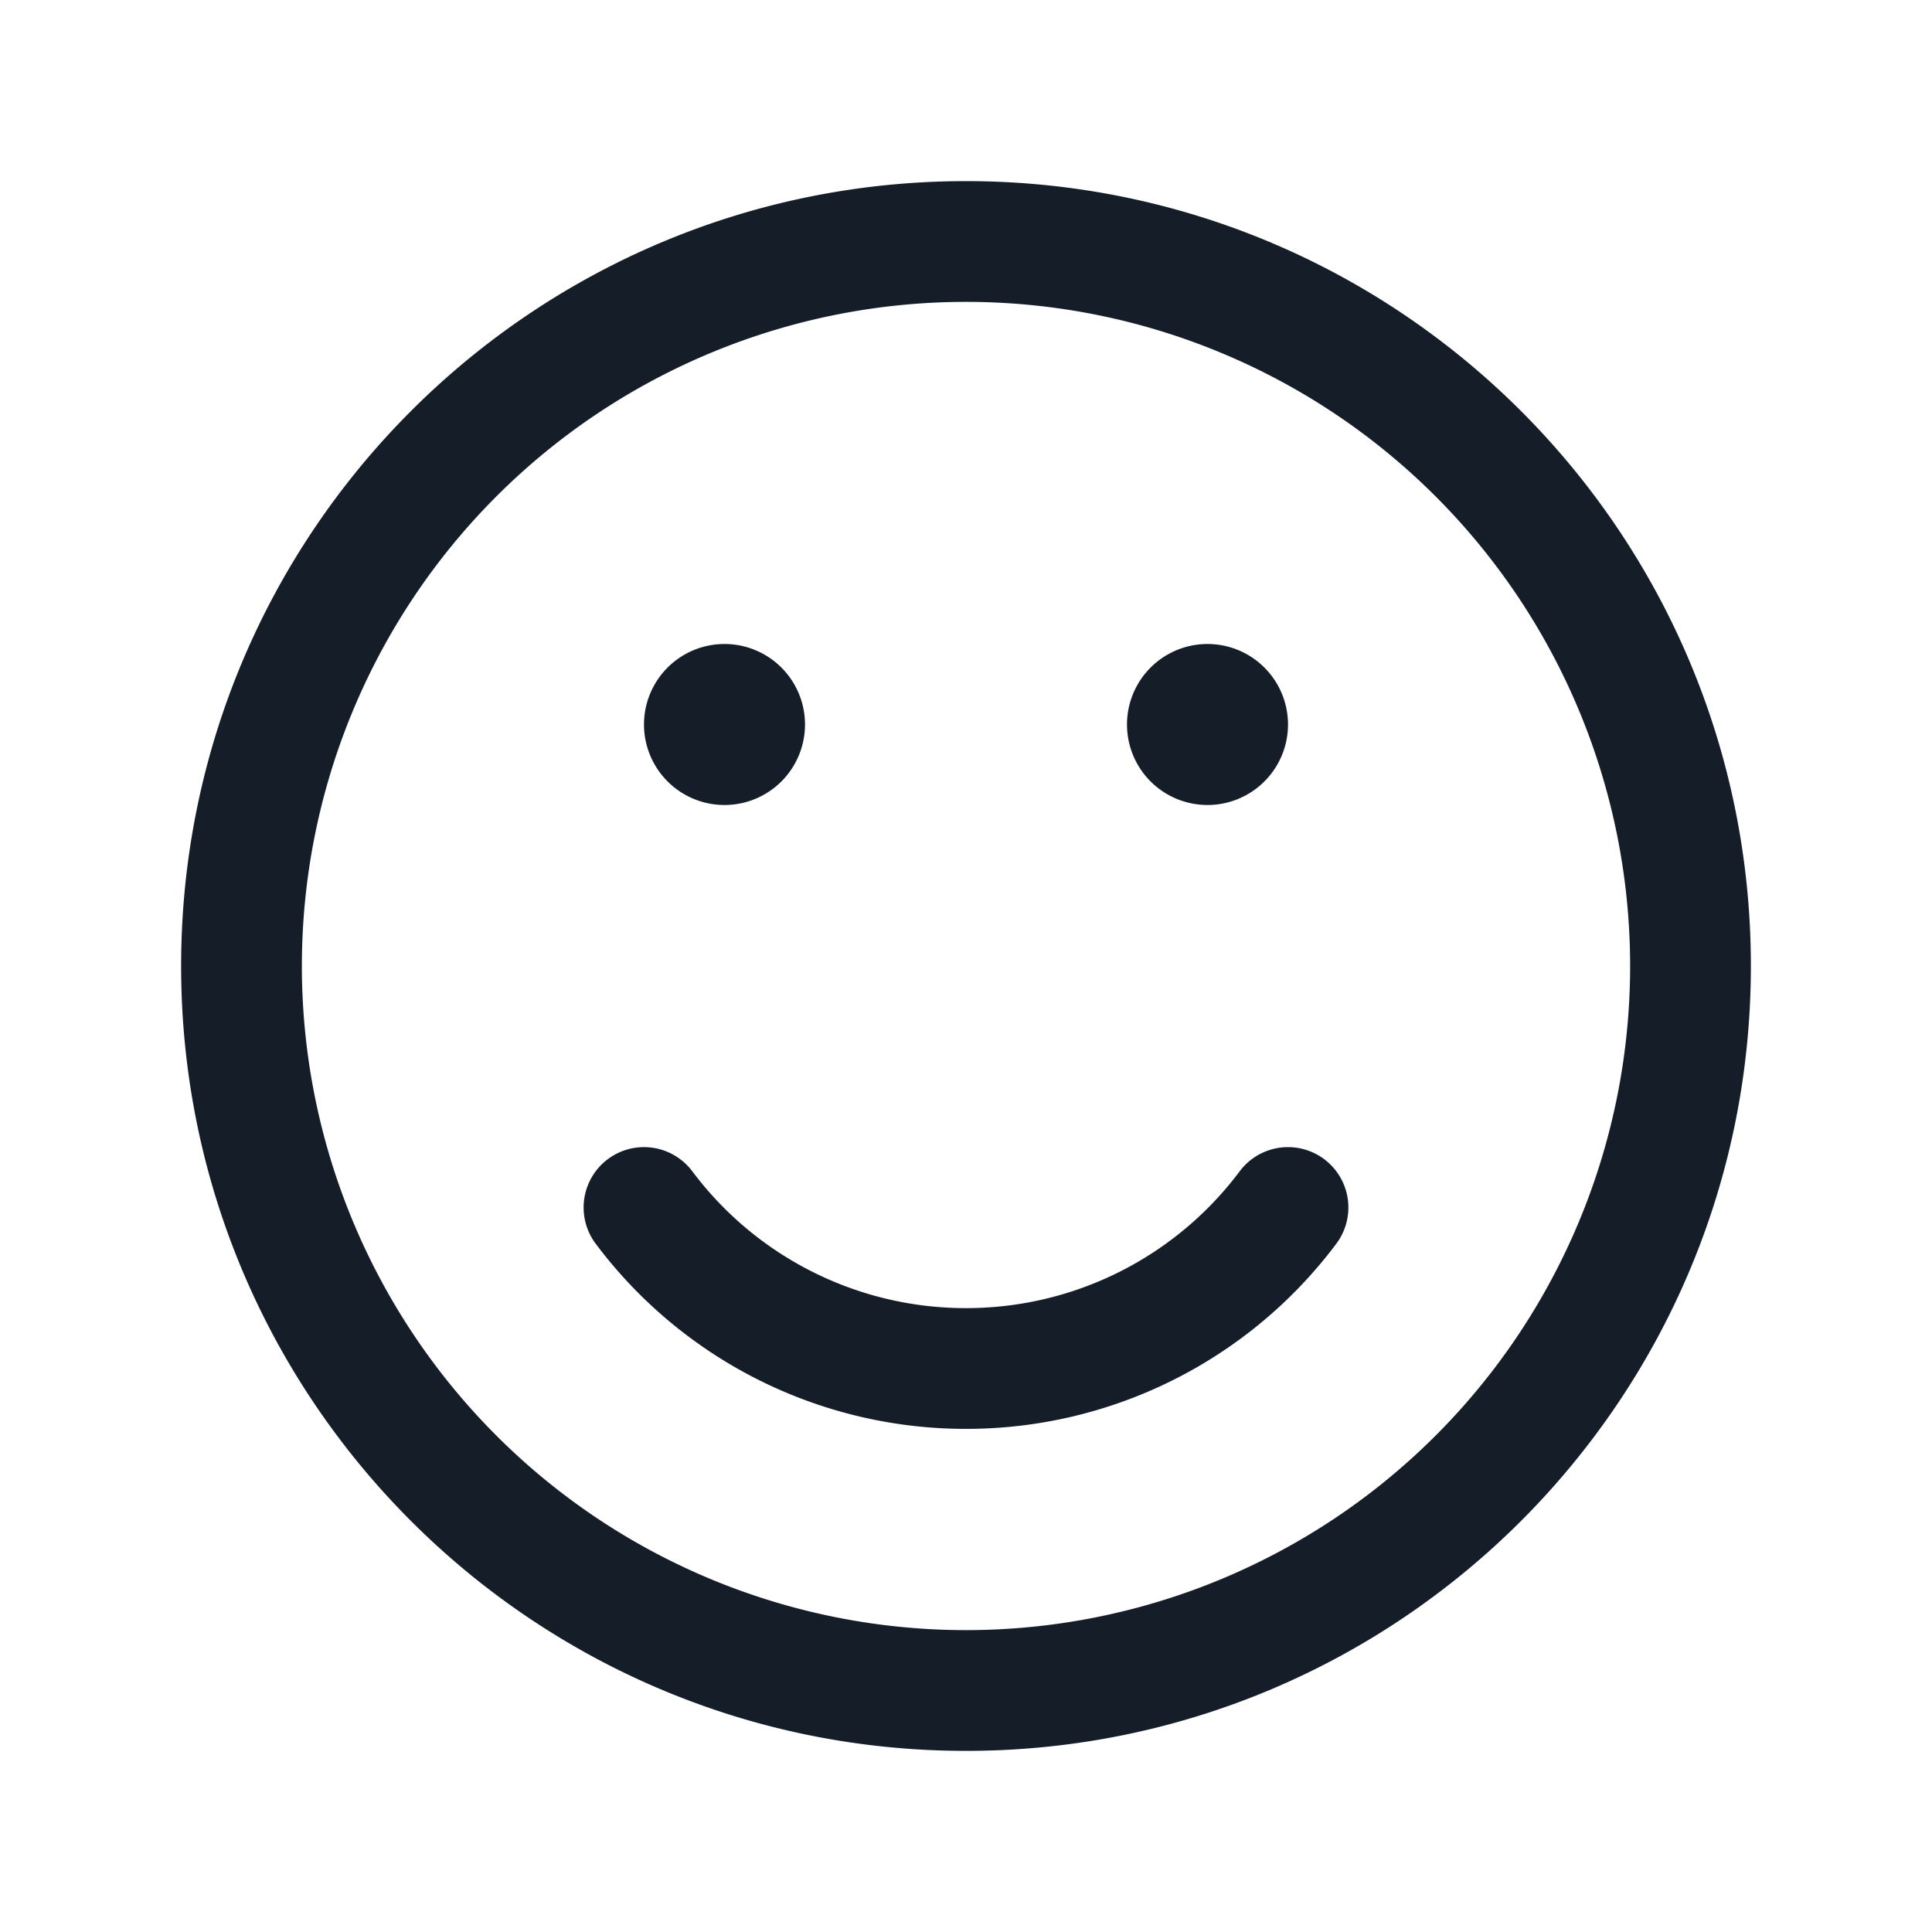 <svg viewBox="0 0 24 24" fill="none" xmlns="http://www.w3.org/2000/svg"><path fill-rule="evenodd" clip-rule="evenodd" d="M3.75 12a8.25 8.25 0 1 1 16.5 0 8.25 8.25 0 0 1-16.5 0ZM12 2.25c-5.385 0-9.75 4.365-9.75 9.75s4.365 9.75 9.75 9.75 9.75-4.365 9.75-9.75S17.385 2.25 12 2.25ZM15 10a1 1 0 1 0 0-2 1 1 0 0 0 0 2Zm-5-1a1 1 0 1 1-2 0 1 1 0 0 1 2 0Zm-1.4 5.55a.75.75 0 0 0-1.2.9 5.742 5.742 0 0 0 4.6 2.3 5.742 5.742 0 0 0 4.6-2.3.75.75 0 1 0-1.2-.9 4.243 4.243 0 0 1-3.4 1.7 4.243 4.243 0 0 1-3.4-1.7Z" fill="#151E28"/></svg>